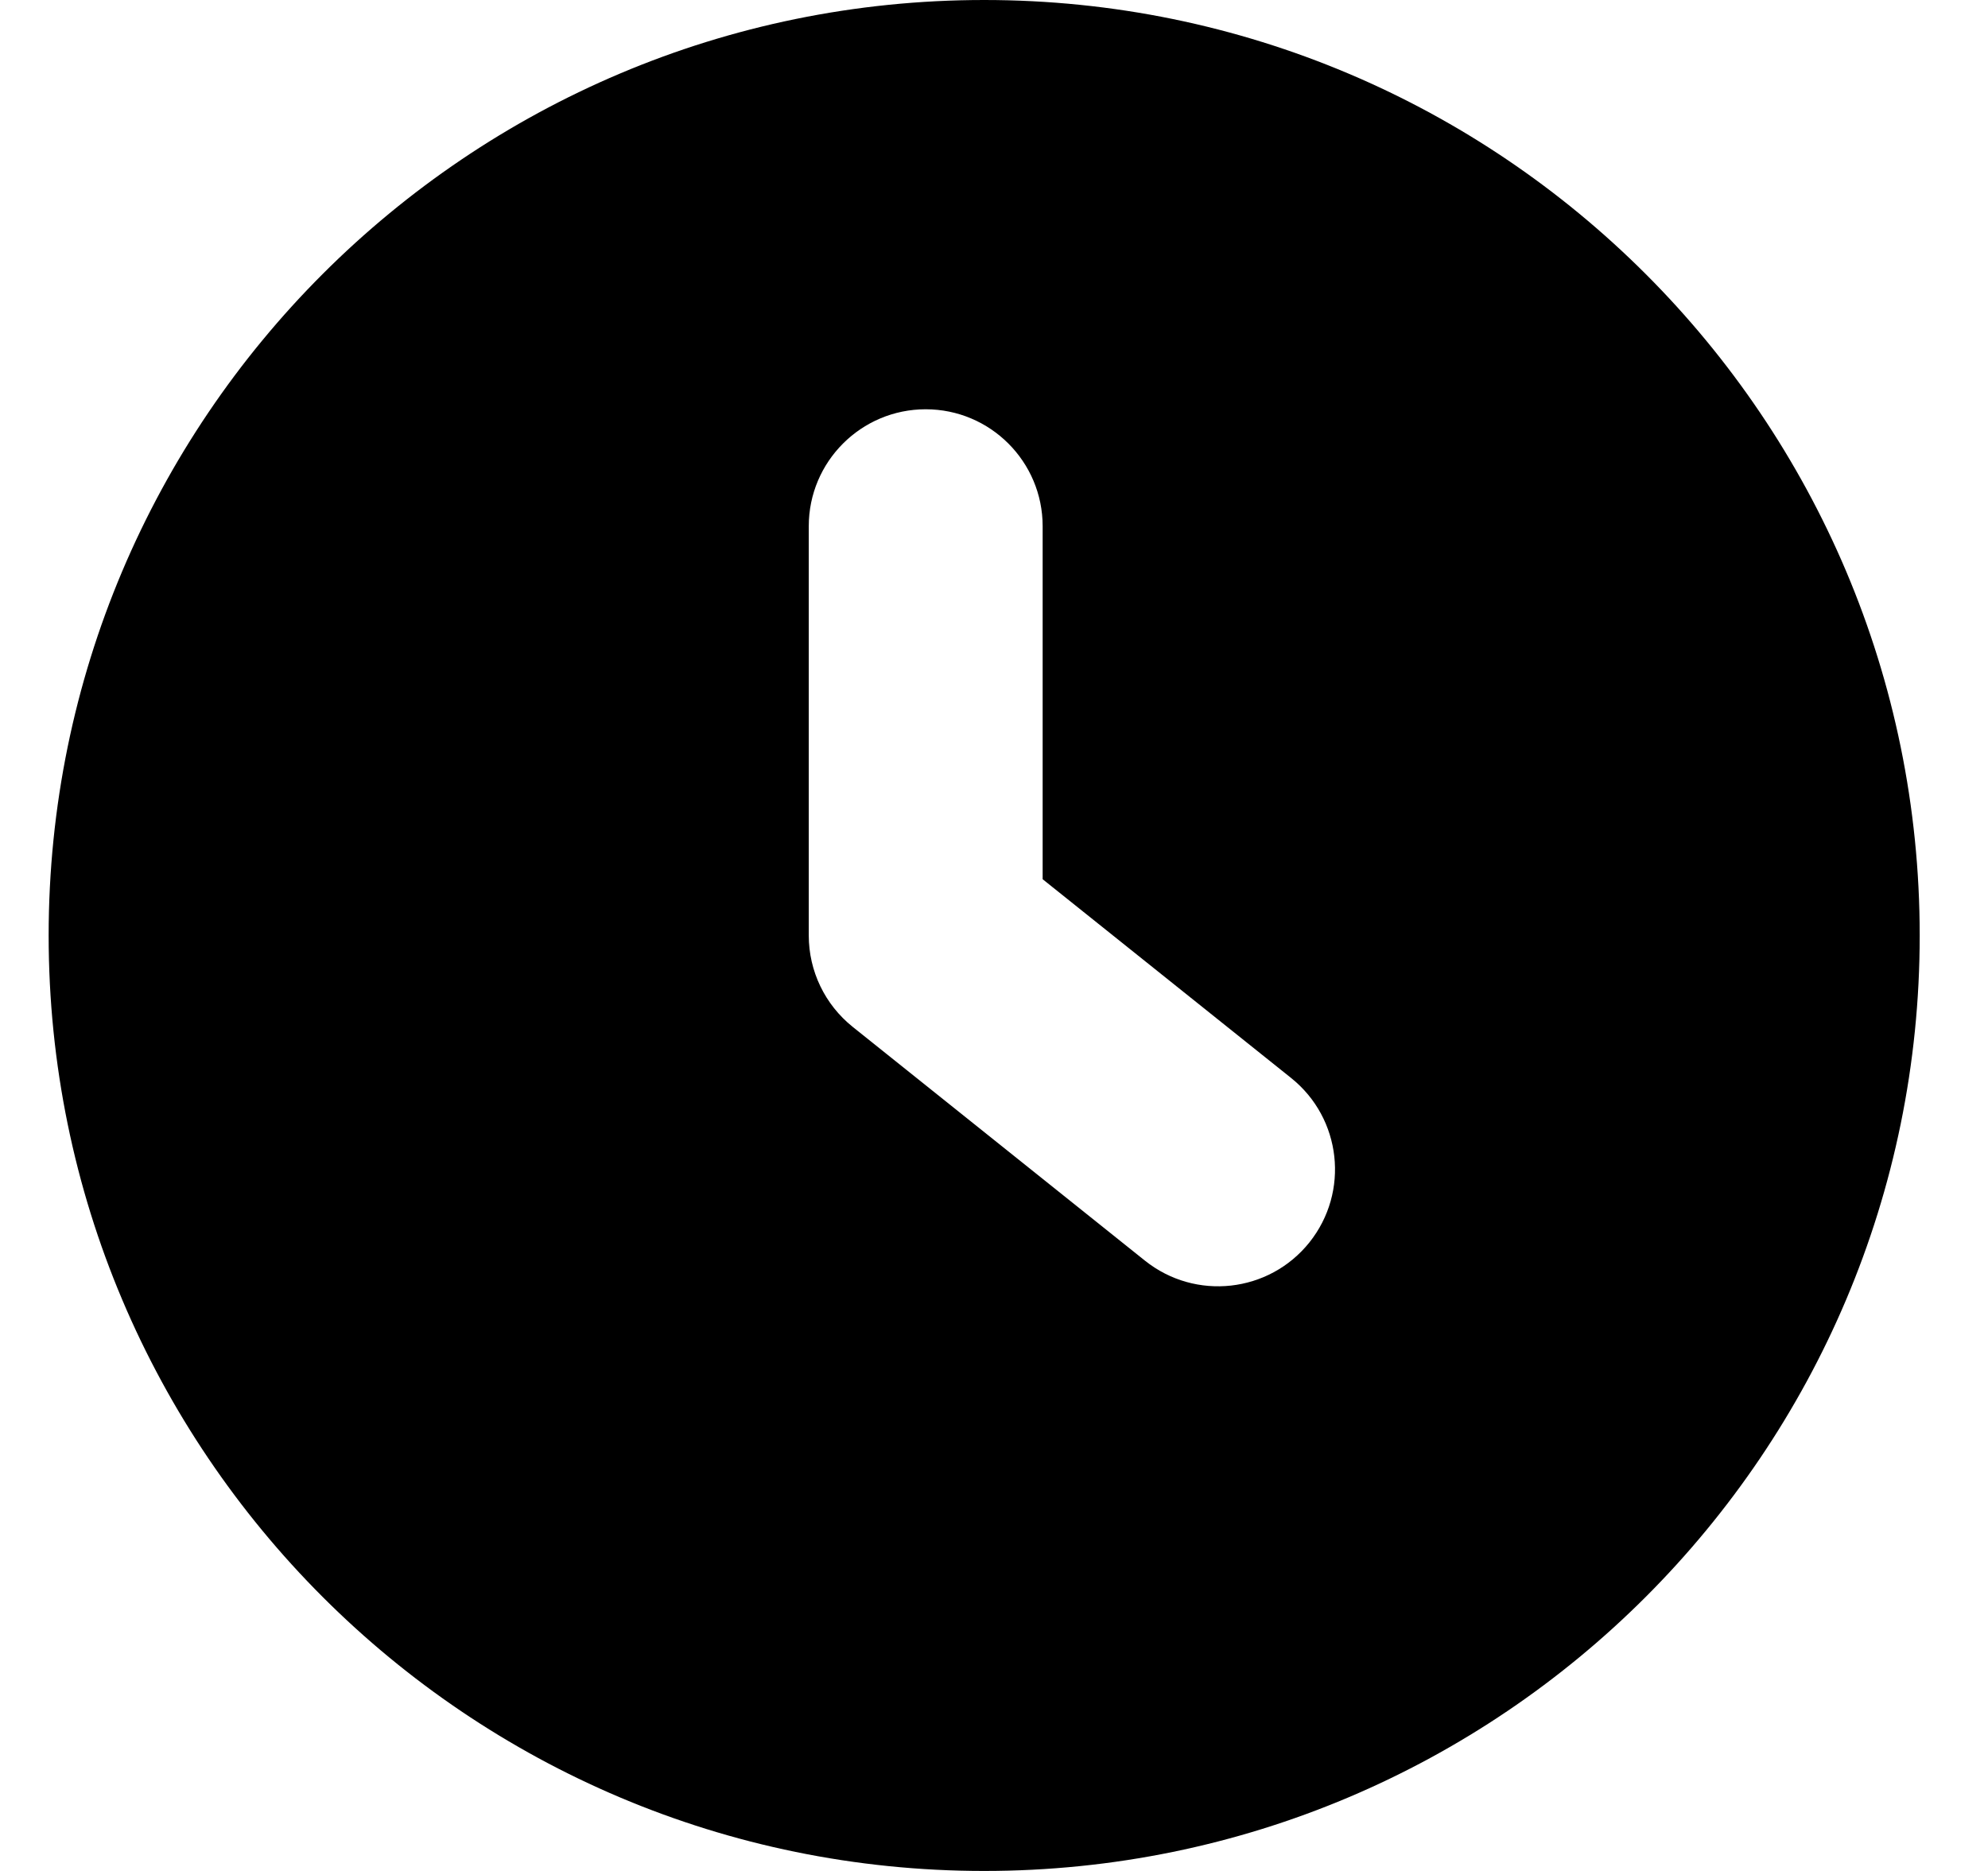 <svg xmlns="http://www.w3.org/2000/svg" viewBox="0 0 17 16" fill="none"><path d="M8.416 16C12.834 16 16.416 12.418 16.416 8C16.416 3.582 12.834 0 8.416 0C3.998 0 0.416 3.582 0.416 8C0.416 12.418 3.998 16 8.416 16ZM8.916 4.5V7.519L11.041 9.219C11.472 9.564 11.542 10.193 11.197 10.625C10.852 11.056 10.223 11.126 9.791 10.781L7.291 8.781C7.054 8.591 6.916 8.304 6.916 8V4.5C6.916 3.948 7.364 3.5 7.916 3.5C8.468 3.5 8.916 3.948 8.916 4.5Z" fill="currentColor"/></svg>